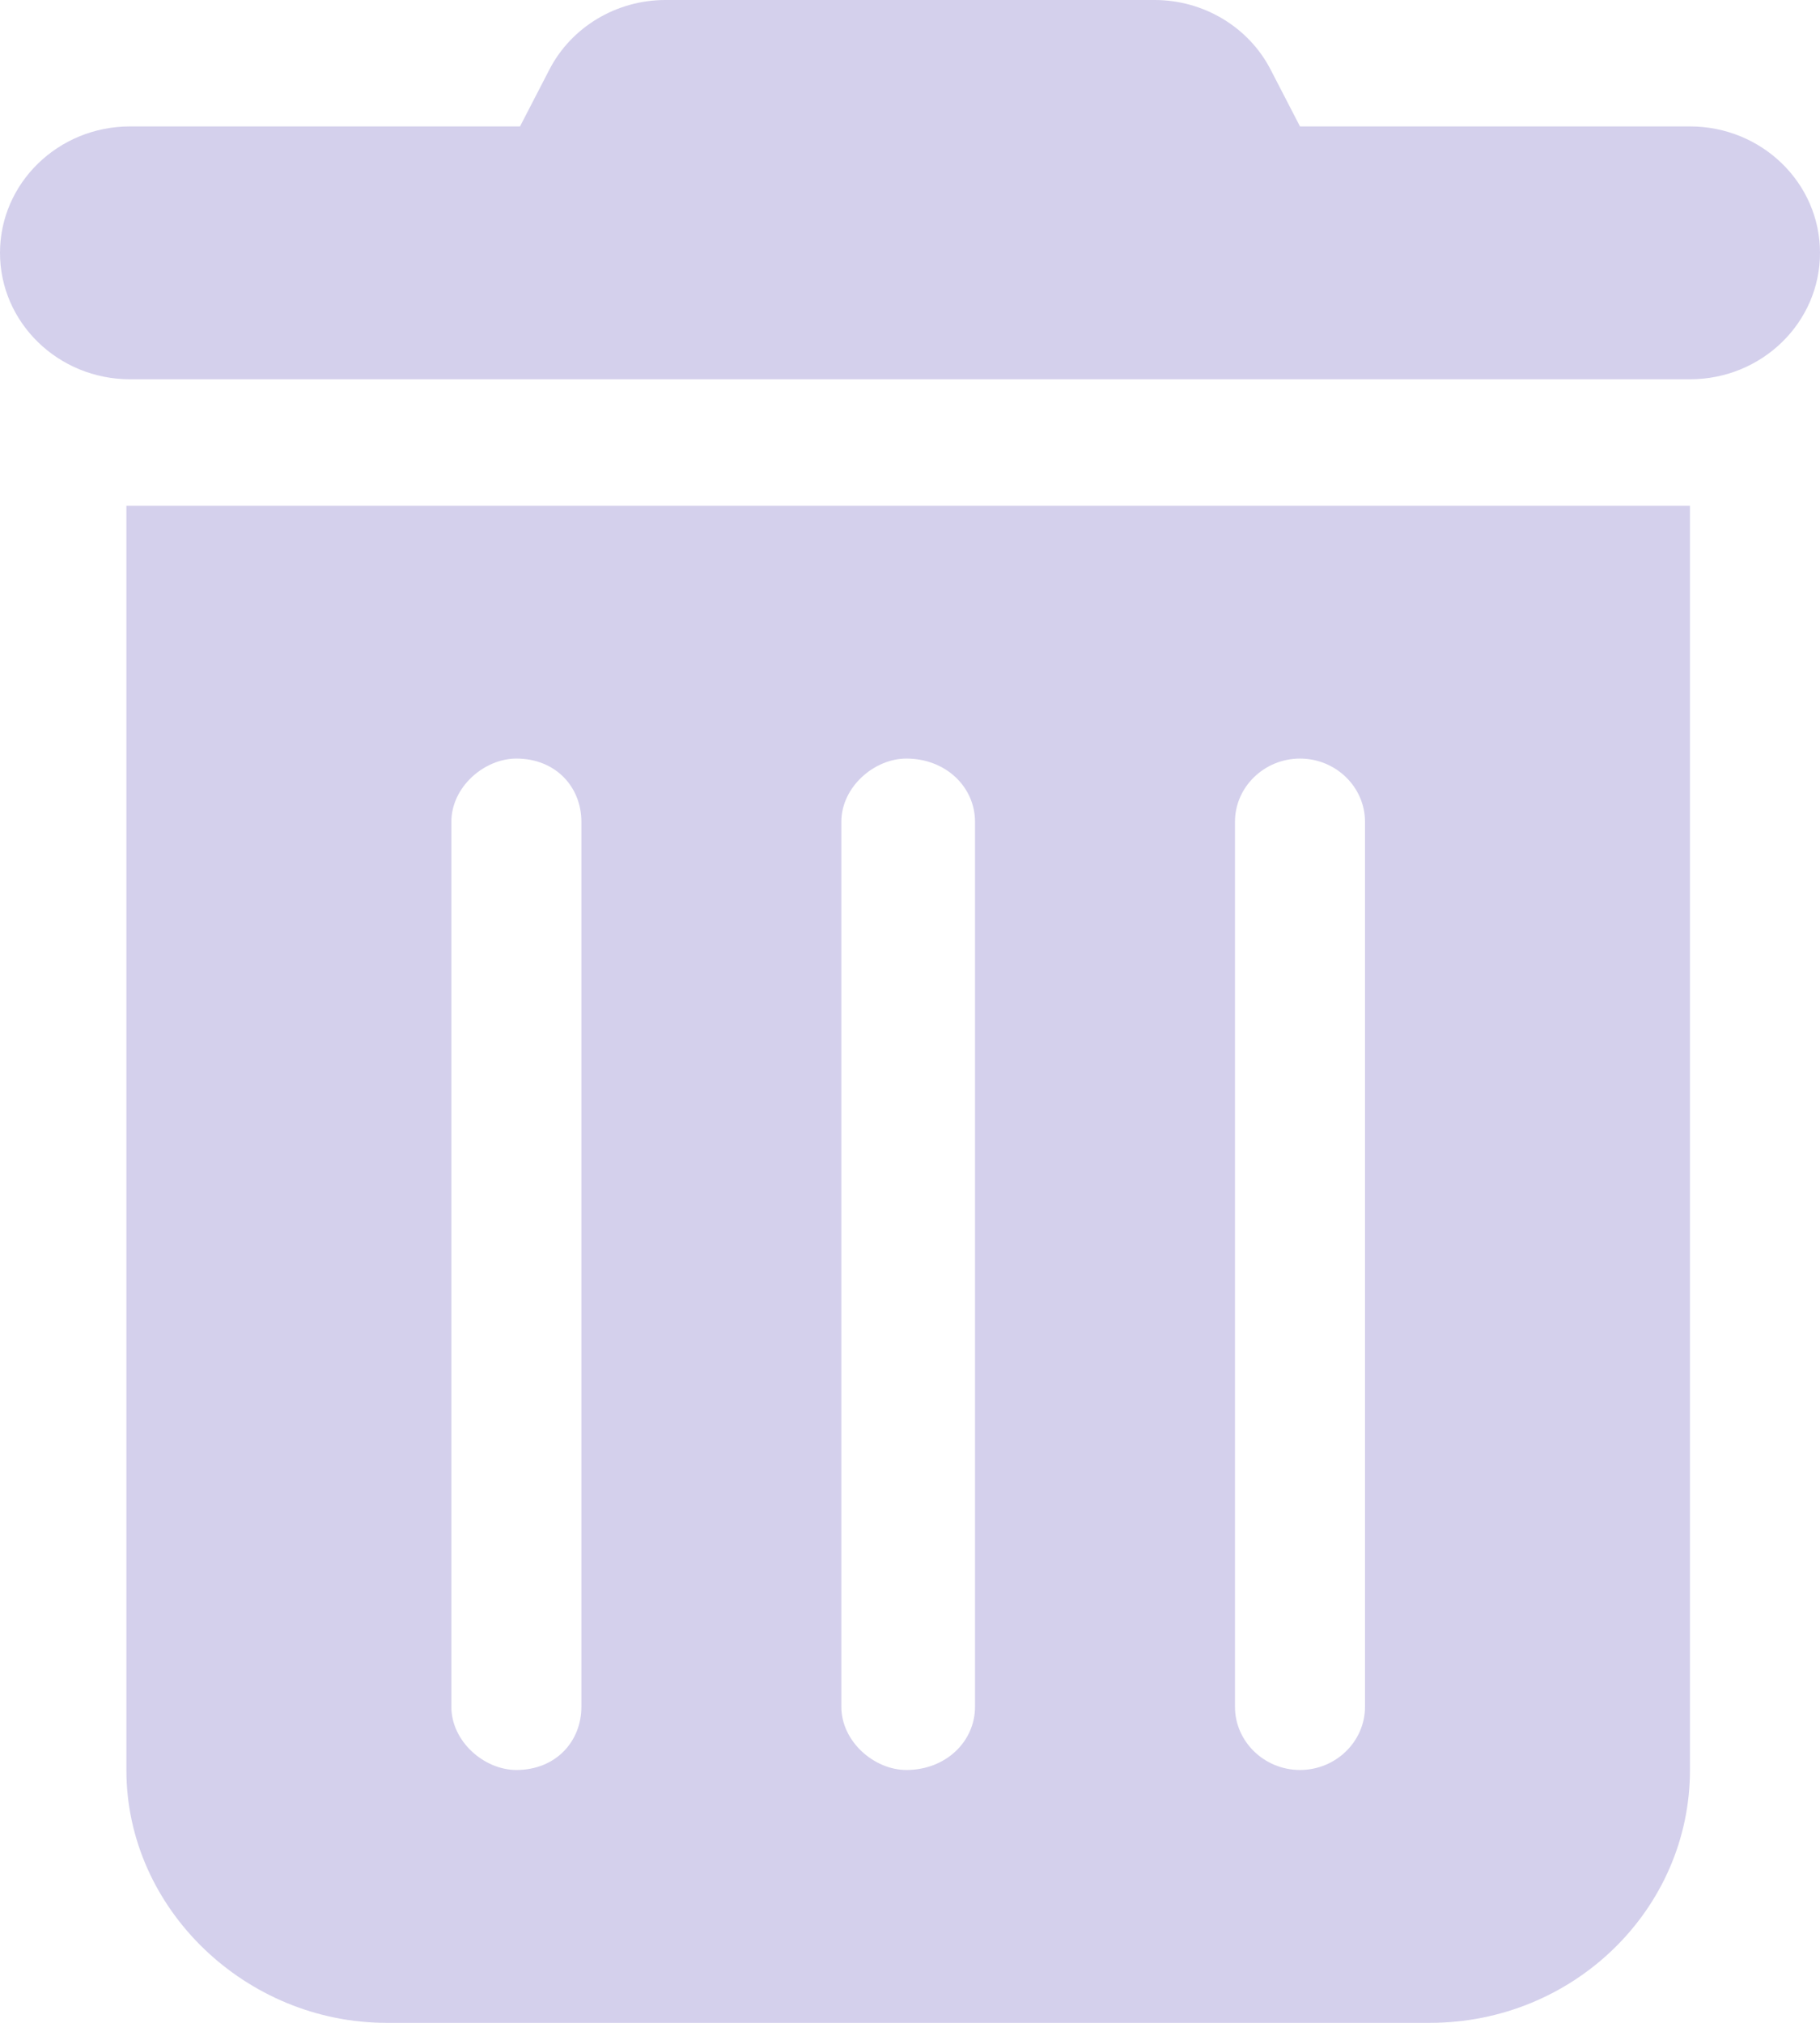 <svg width="18" height="20" viewBox="0 0 18 20" fill="none" xmlns="http://www.w3.org/2000/svg">
<g clip-path="url(#clip0_7_339)">
<path d="M5.432 0.691C5.649 0.268 6.095 0 6.581 0H11.419C11.905 0 12.351 0.268 12.568 0.691L12.857 1.25H16.714C17.425 1.25 18 1.81 18 2.5C18 3.19 17.425 3.75 16.714 3.75H1.286C0.576 3.75 0 3.19 0 2.5C0 1.81 0.576 1.25 1.286 1.25H5.143L5.432 0.691ZM1.25 5H16.714V17.5C16.714 18.879 15.561 20 14.143 20H3.821C2.437 20 1.25 18.879 1.25 17.5V5ZM4.464 8.125V16.875C4.464 17.219 4.789 17.5 5.107 17.5C5.496 17.5 5.75 17.219 5.75 16.875V8.125C5.75 7.781 5.496 7.5 5.107 7.5C4.789 7.5 4.464 7.781 4.464 8.125ZM8.321 8.125V16.875C8.321 17.219 8.646 17.5 8.964 17.5C9.354 17.5 9.643 17.219 9.643 16.875V8.125C9.643 7.781 9.354 7.5 8.964 7.5C8.646 7.5 8.321 7.781 8.321 8.125ZM12.214 8.125V16.875C12.214 17.219 12.504 17.5 12.857 17.5C13.211 17.5 13.5 17.219 13.5 16.875V8.125C13.5 7.781 13.211 7.5 12.857 7.5C12.504 7.5 12.214 7.781 12.214 8.125Z" fill="#D4D0EC"/>
</g>
<defs>
<clipPath id="clip0_7_339">
<rect width="18" height="20" fill="white"/>
</clipPath>
</defs>
</svg>
